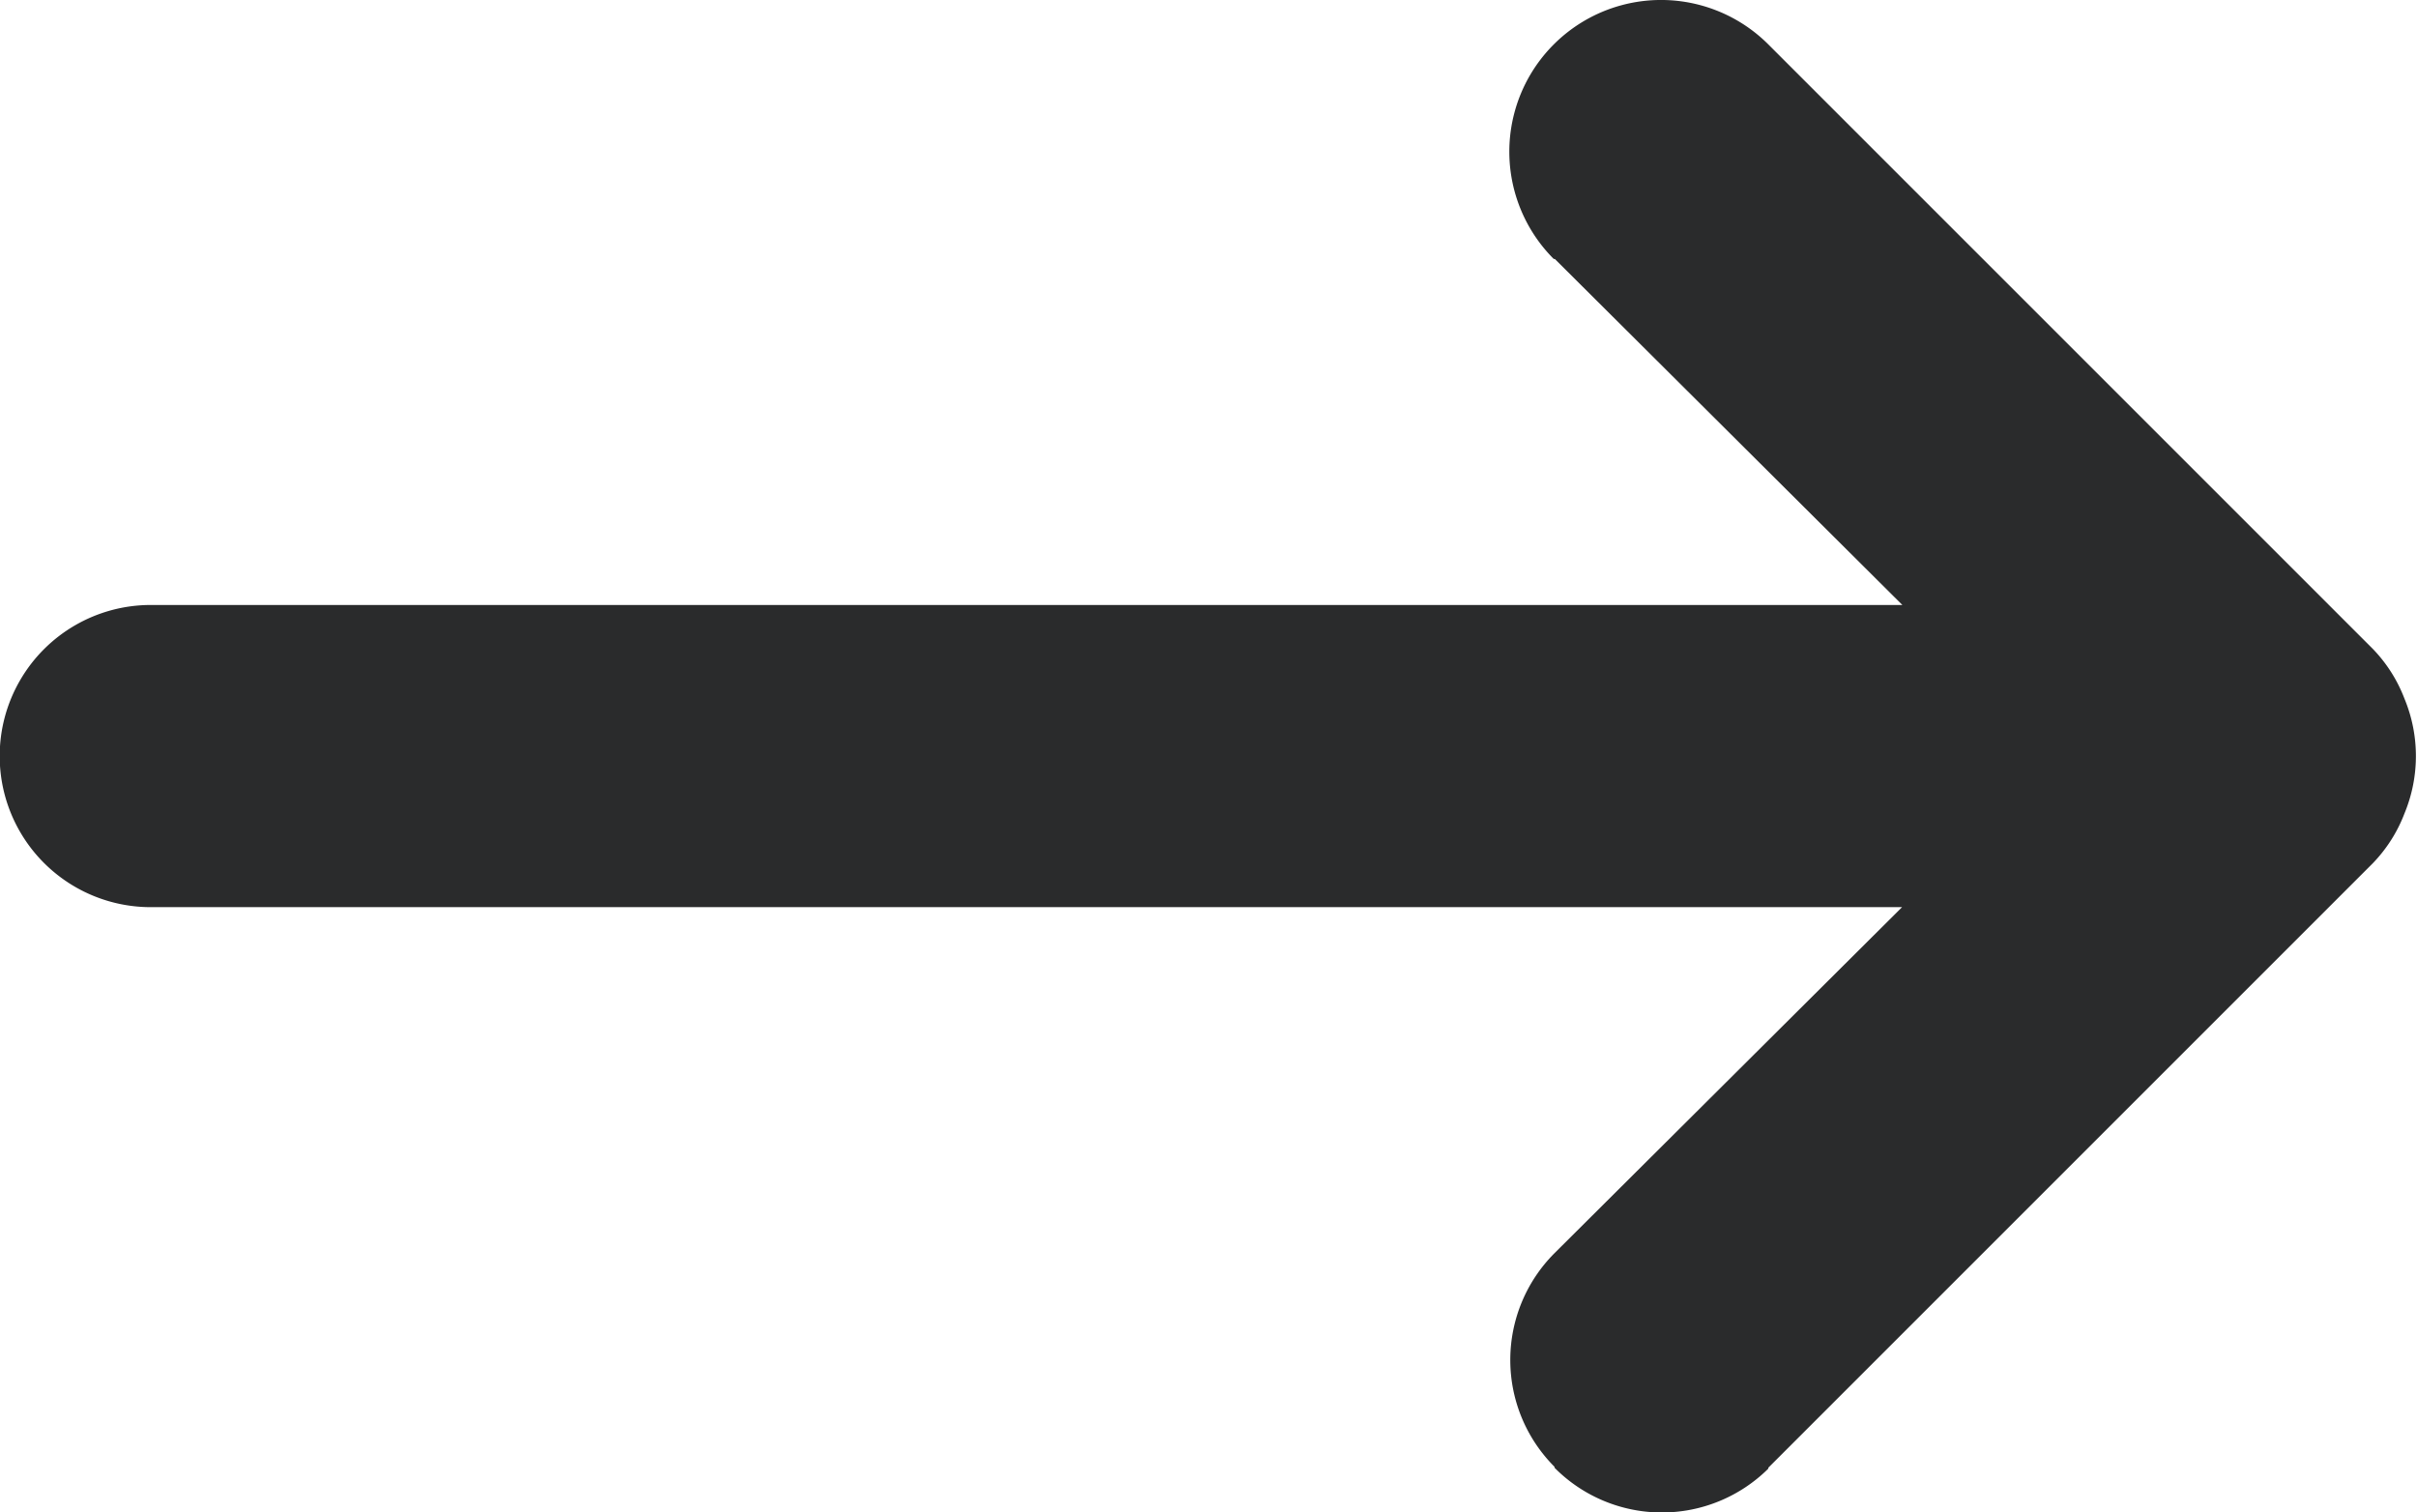 <svg xmlns="http://www.w3.org/2000/svg" width="15.996" height="10.01" viewBox="0 0 15.996 10.01">
  <path id="Path_944" data-name="Path 944" d="M125.292,20.71l2.3,2.29H116a1,1,0,1,0,0,2h11.59l-2.3,2.29a1,1,0,0,0,0,1.414l0,.006a1,1,0,0,0,1.415.006l0-.006,4-4a.972.972,0,0,0,.21-.33.991.991,0,0,0,0-.76.972.972,0,0,0-.21-.33l-4-4a1,1,0,0,0-1.42,1.42Z" transform="translate(-115.002 -18.996)" fill="#2a2b2c"/>
</svg>
